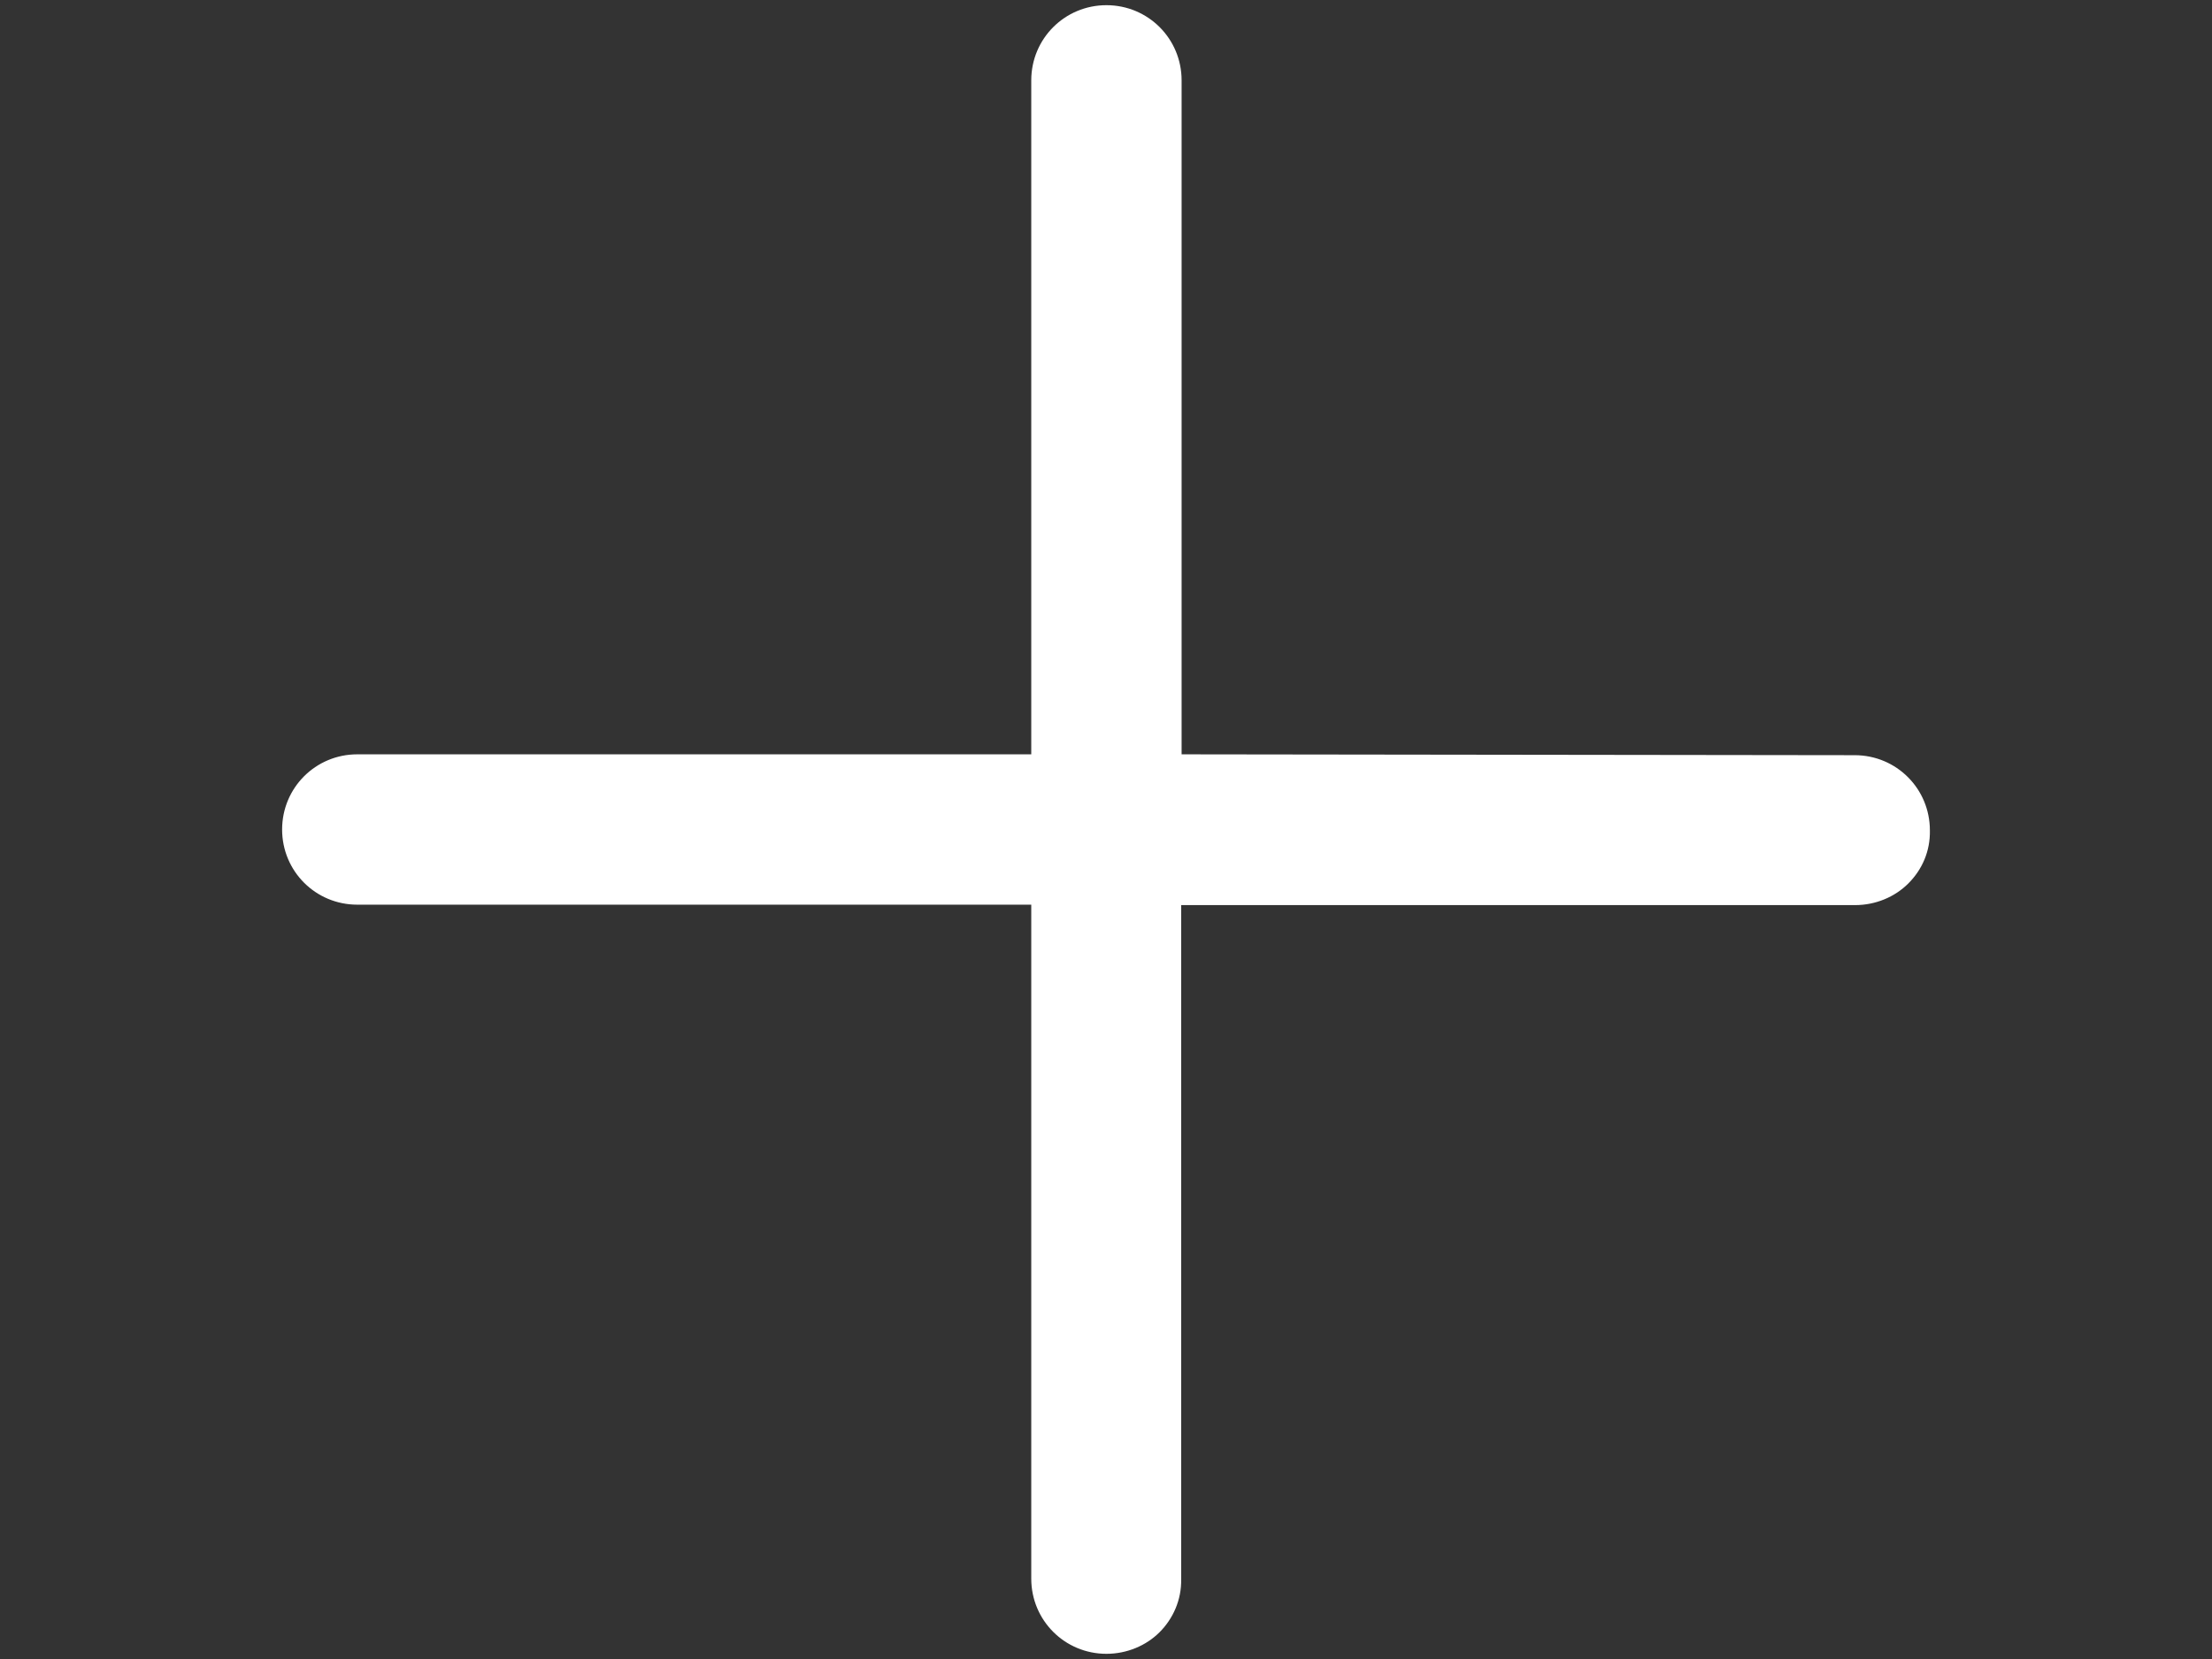 <?xml version="1.0" encoding="utf-8"?>
<!-- Generator: Adobe Illustrator 18.1.1, SVG Export Plug-In . SVG Version: 6.00 Build 0)  -->
<svg version="1.1" id="Calque_1" xmlns="http://www.w3.org/2000/svg" xmlns:xlink="http://www.w3.org/1999/xlink" x="0px" y="0px"
	 viewBox="0 0 1024 768" enable-background="new 0 0 1024 768" xml:space="preserve">
<rect x="0" y="0" width="1024" height="768" fill="#333333" stroke="none"/>
<path fill="#FFFFFF" d="M512.2,2.4c-19.3,0-34.8,15.5-34.8,34.8v312l-312,0c-19.3,0-34.8,15.5-34.8,34.8c0,19.3,15.5,34.8,34.8,34.8
	h312v312c0,19.3,15.5,34.8,34.8,34.8c9.5,0,18.4-3.8,24.6-10c6.2-6.2,10.2-14.9,10-24.6V419h312c9.5,0,18.4-3.8,24.6-10
	c6.4-6.4,10.2-14.9,10-24.6c0-19.3-15.5-34.8-34.8-34.8L547,349.2v-312C547,17.9,531.5,2.4,512.2,2.4z"/>
</svg>
